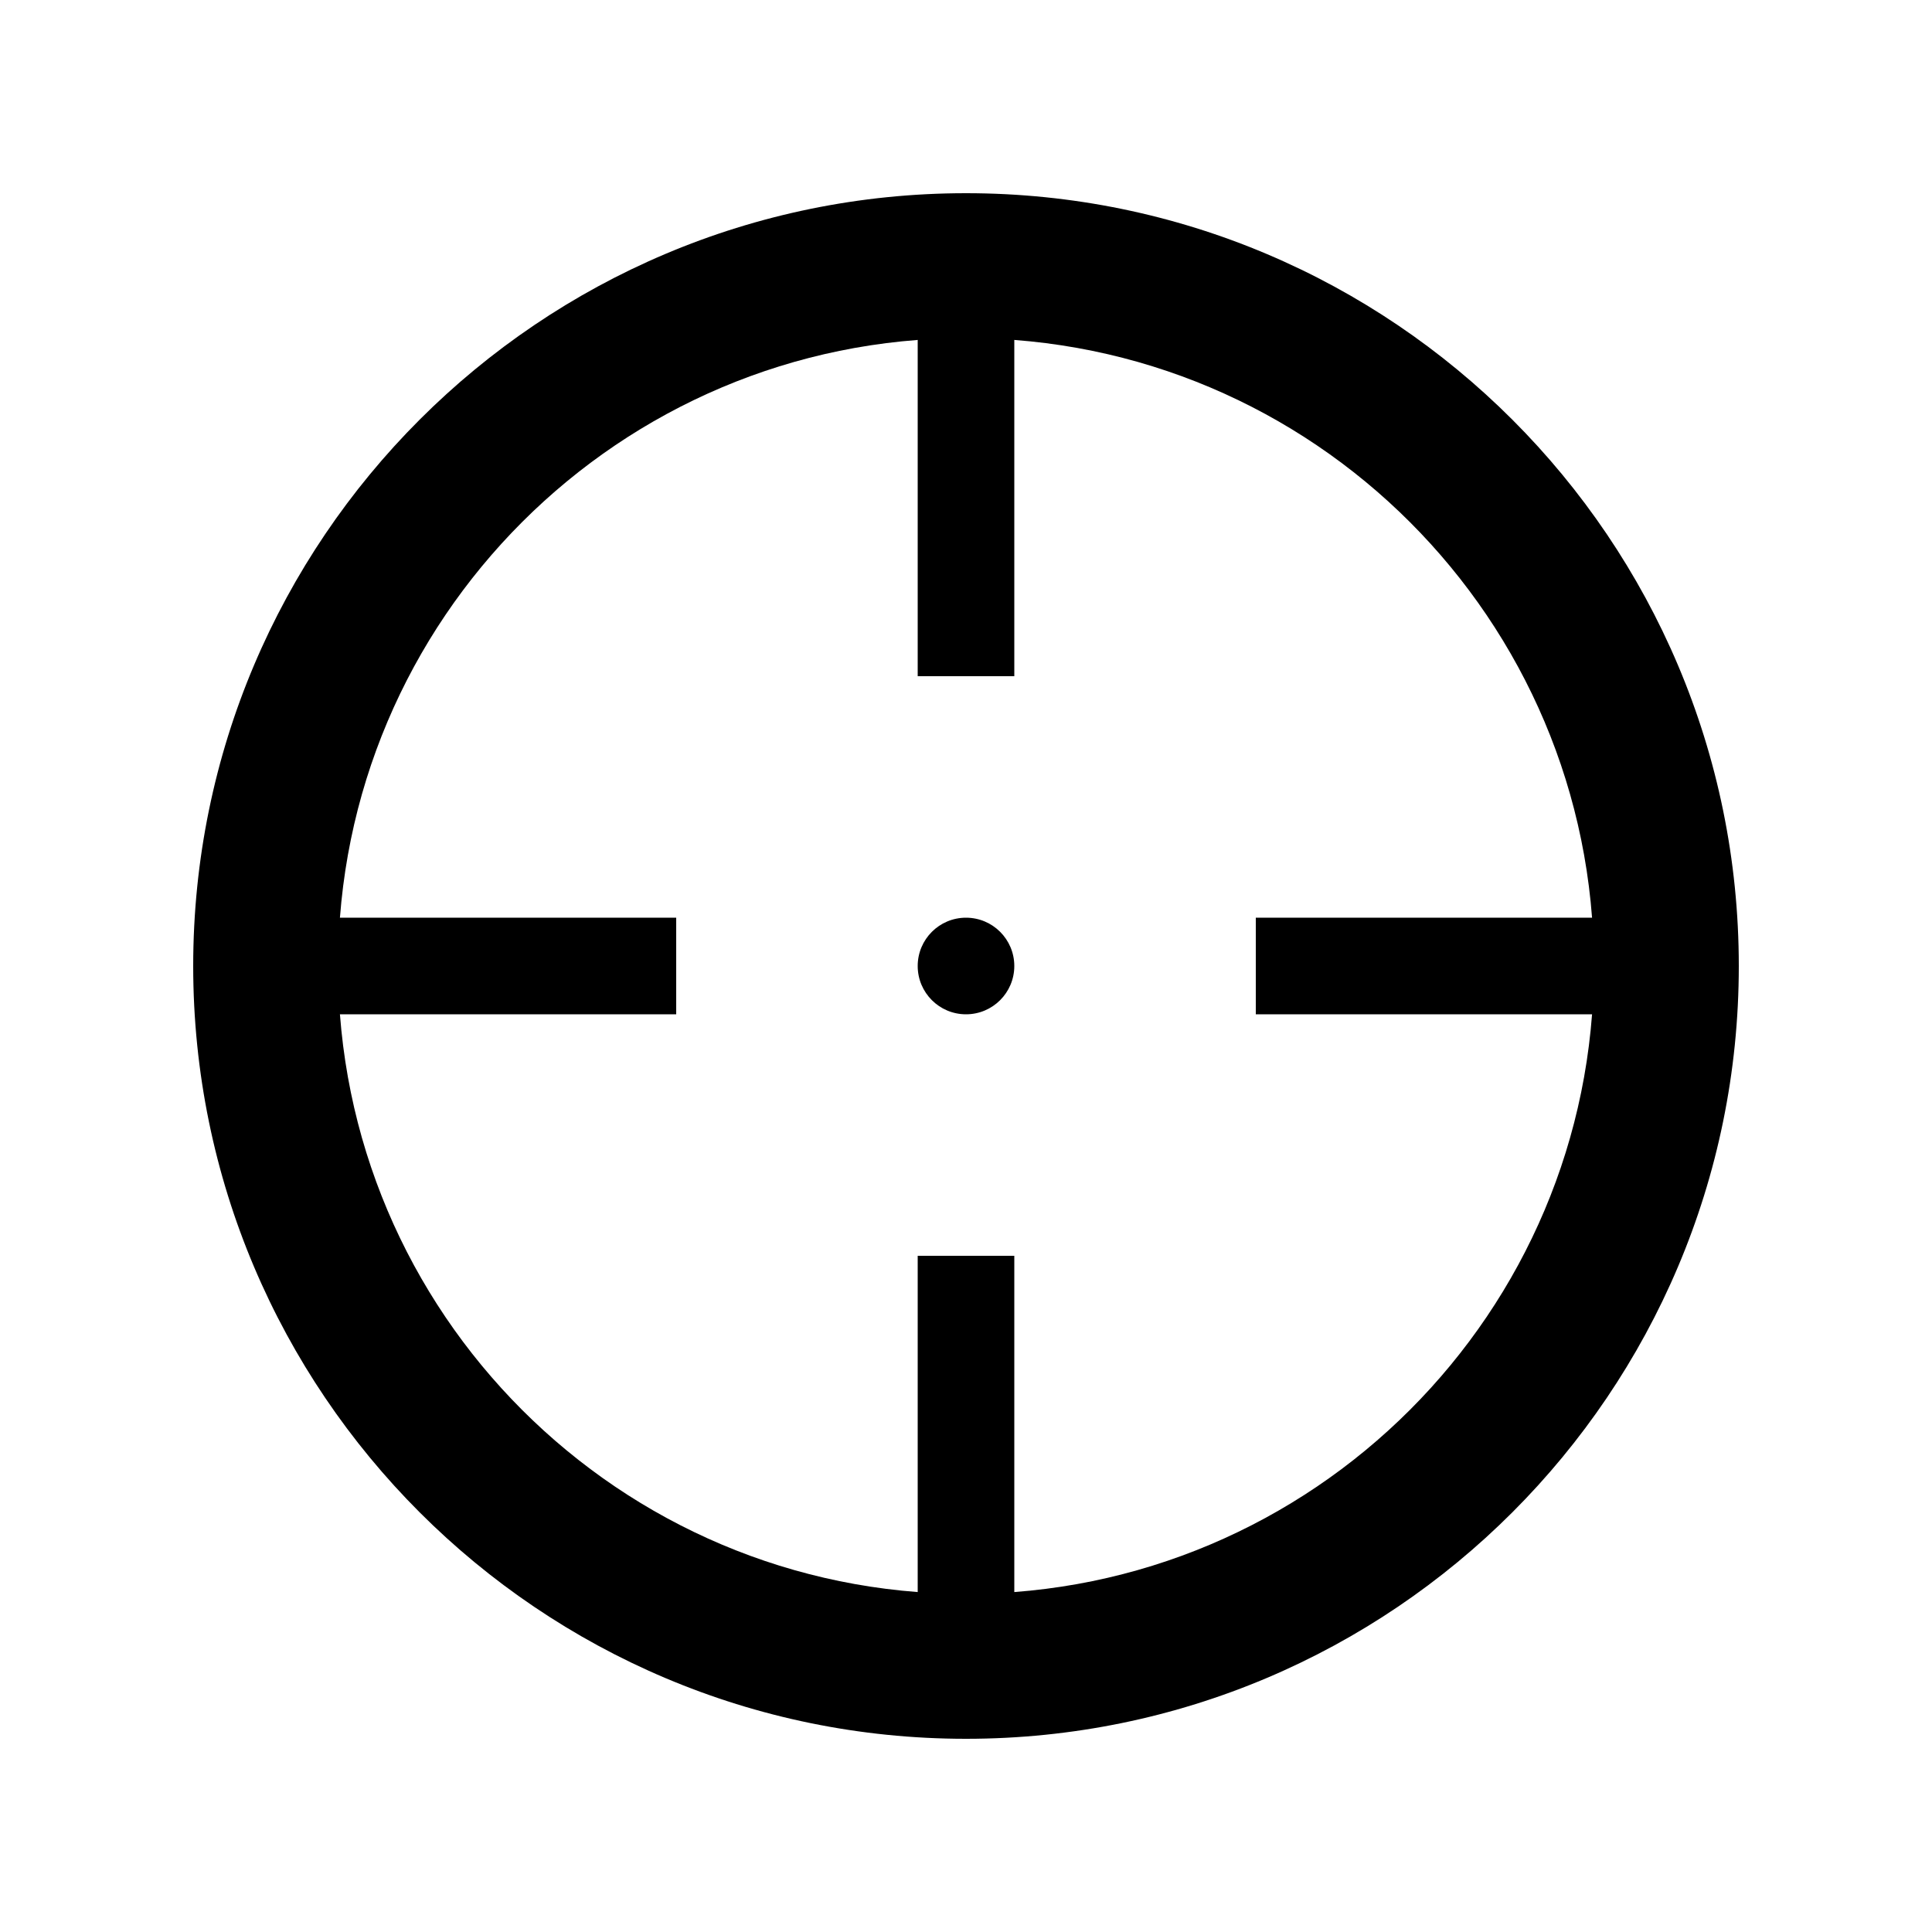 <?xml version="1.0" encoding="UTF-8" standalone="no"?>
<!DOCTYPE svg PUBLIC "-//W3C//DTD SVG 1.1//EN" "http://www.w3.org/Graphics/SVG/1.1/DTD/svg11.dtd">
<svg width="100%" height="100%" viewBox="0 0 400 400" version="1.1" xmlns="http://www.w3.org/2000/svg" xmlns:xlink="http://www.w3.org/1999/xlink" xml:space="preserve" xmlns:serif="http://www.serif.com/" style="fill-rule:evenodd;clip-rule:evenodd;stroke-linejoin:round;stroke-miterlimit:2;">
    <g id="icon">
        <g transform="matrix(1,0,0,0.9,0,14)">
            <rect x="190" y="40" width="20" height="100"/>
        </g>
        <path d="M200,40C288.306,40 360,111.694 360,200C360,288.306 288.306,360 200,360C111.694,360 40,288.306 40,200C40,111.694 111.694,40 200,40ZM200,70C128.251,70 70,128.251 70,200C70,271.749 128.251,330 200,330C271.749,330 330,271.749 330,200C330,128.251 271.749,70 200,70Z"/>
        <g transform="matrix(1,0,0,0.9,0,26)">
            <rect x="190" y="260" width="20" height="100"/>
        </g>
        <g transform="matrix(0.9,0,0,1,14,0)">
            <rect x="40" y="190" width="100" height="20"/>
        </g>
        <g transform="matrix(0.9,0,0,1,26,0)">
            <rect x="260" y="190" width="100" height="20"/>
        </g>
        <circle cx="200" cy="200" r="10"/>
    </g>
</svg>
